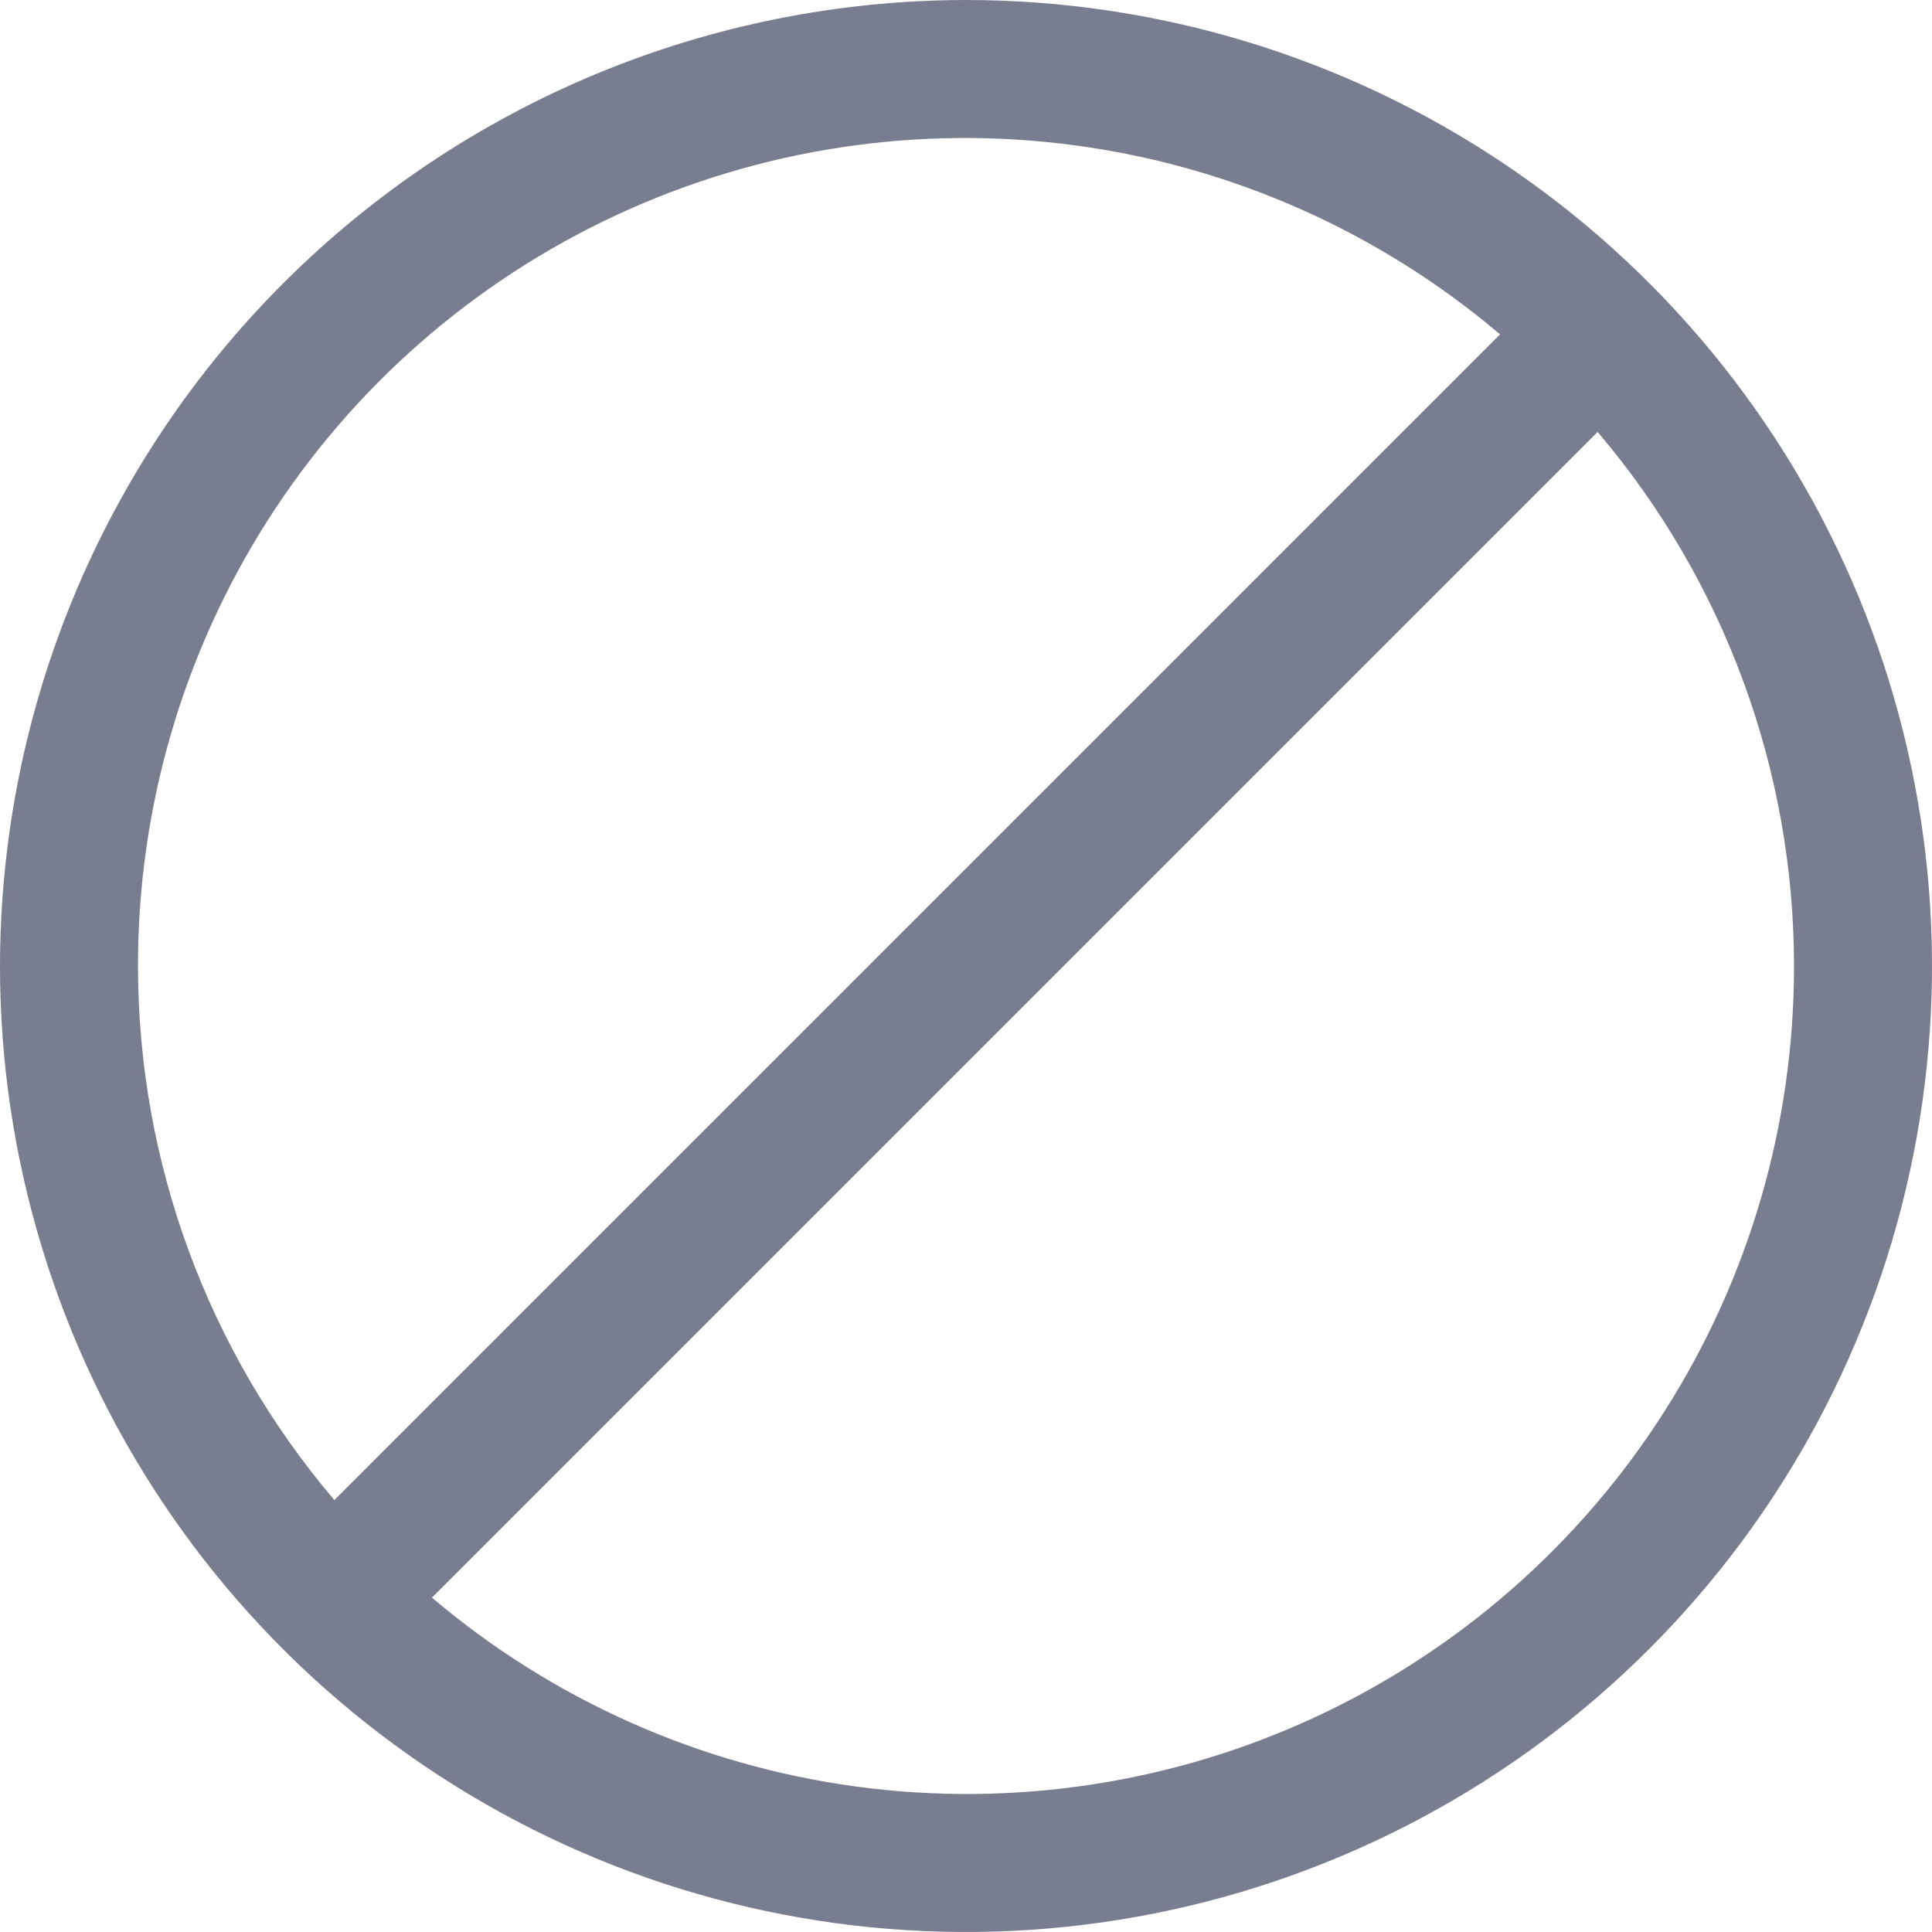 <svg xmlns="http://www.w3.org/2000/svg" width="56" height="56" viewBox="0 0 56 56" fill="none">
  <path d="M28 0C33.538 0 38.951 1.642 43.556 4.719C48.16 7.796 51.749 12.168 53.869 17.285C55.988 22.401 56.542 28.031 55.462 33.462C54.382 38.894 51.715 43.883 47.799 47.799C43.883 51.715 38.894 54.382 33.462 55.462C28.031 56.542 22.401 55.988 17.285 53.869C12.168 51.749 7.796 48.16 4.719 43.556C1.642 38.951 0 33.538 0 28C0.008 20.576 2.961 13.46 8.21 8.21C13.46 2.961 20.576 0.008 28 0ZM4 28C4 33.672 6.016 39.16 9.692 43.48L43.48 9.692C39.99 6.731 35.726 4.831 31.19 4.217C26.655 3.603 22.039 4.299 17.887 6.225C13.735 8.15 10.221 11.223 7.76 15.082C5.3 18.941 3.995 23.423 4 28ZM52 28C52 22.328 49.984 16.84 46.308 12.52L12.52 46.308C16.01 49.269 20.274 51.169 24.81 51.783C29.345 52.397 33.961 51.701 38.113 49.776C42.265 47.85 45.779 44.776 48.24 40.918C50.7 37.059 52.005 32.577 52 28Z" fill="#797D90"/>
</svg>